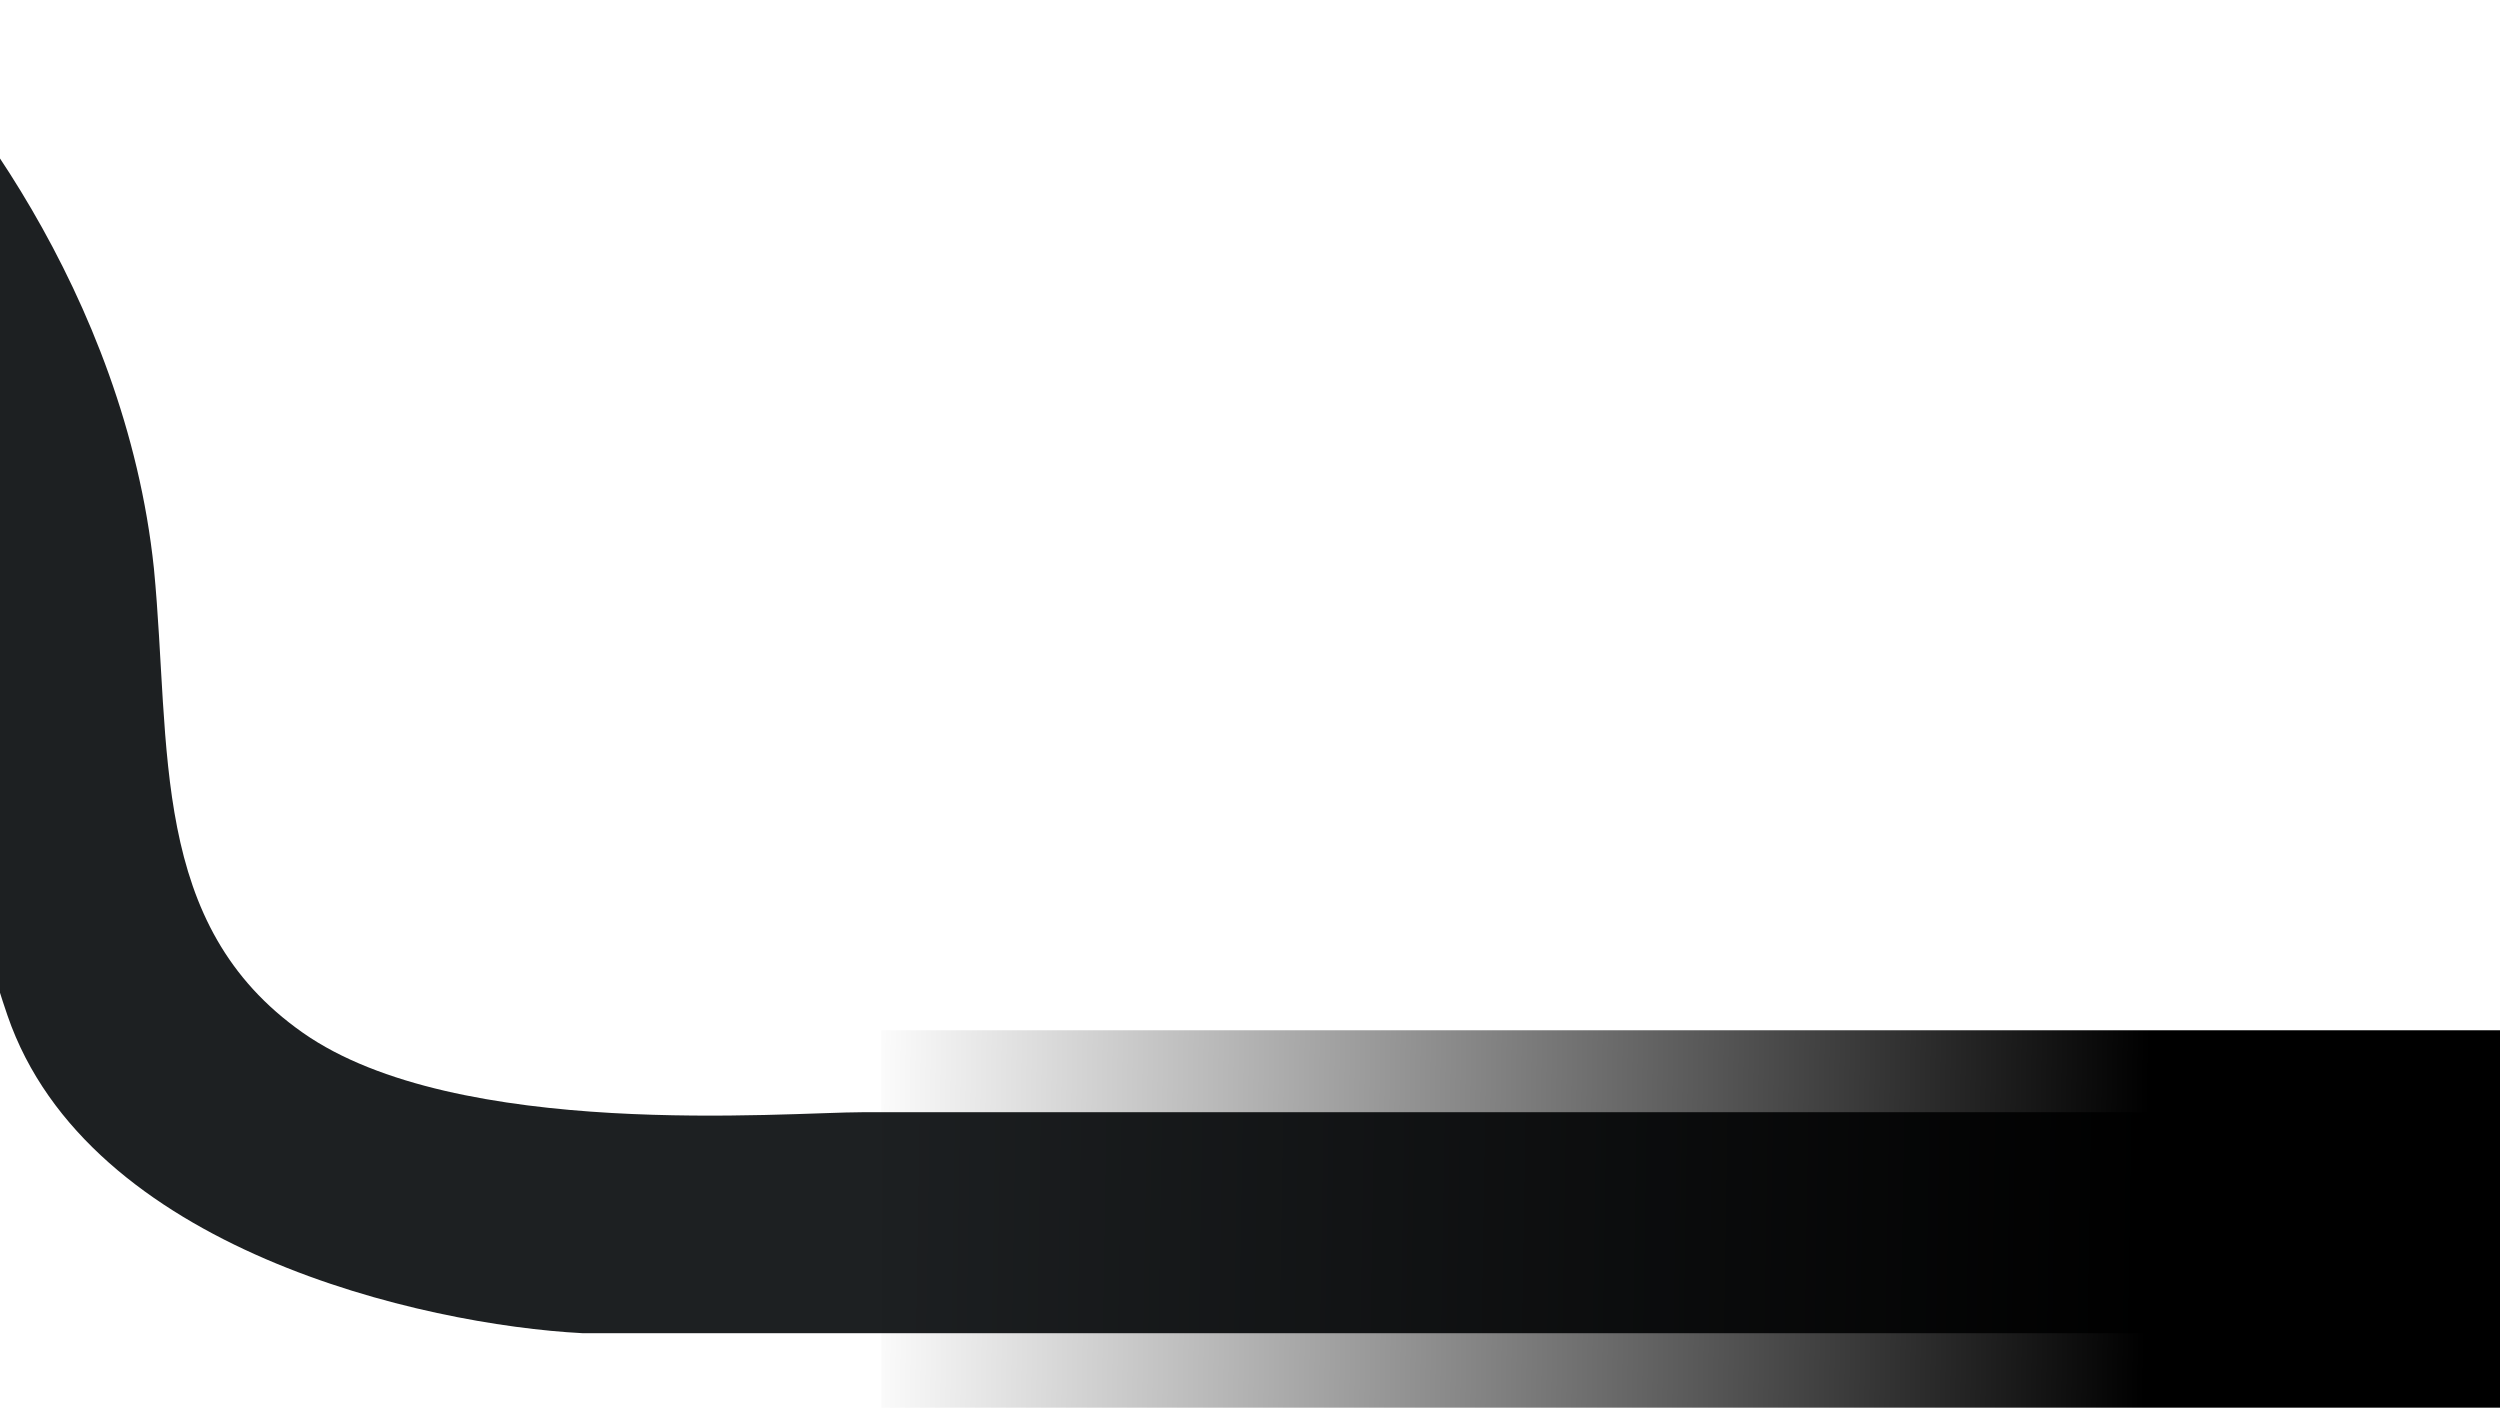 <svg width="1007" height="567" viewBox="0 0 1007 567" fill="none" xmlns="http://www.w3.org/2000/svg">
<path d="M62 229C50.4 118.2 -19.5 30.167 -53 -6.10352e-05V146C-8.5 198.5 -37.5 291 3 409C35.4 503.4 170.833 533.667 234.5 537H972.5V448H347.5C316.5 448 184 459.5 122 416C60 372.5 69 301.5 62 229Z" fill="#1D2022"/>
<rect width="652" height="152" transform="matrix(-1 0 0 1 1007 415)" fill="url(#paint0_linear)"/>
<defs>
<linearGradient id="paint0_linear" x1="142" y1="76" x2="660.5" y2="67.5" gradientUnits="userSpaceOnUse">
<stop/>
<stop offset="1" stop-opacity="0"/>
</linearGradient>
</defs>
</svg>
